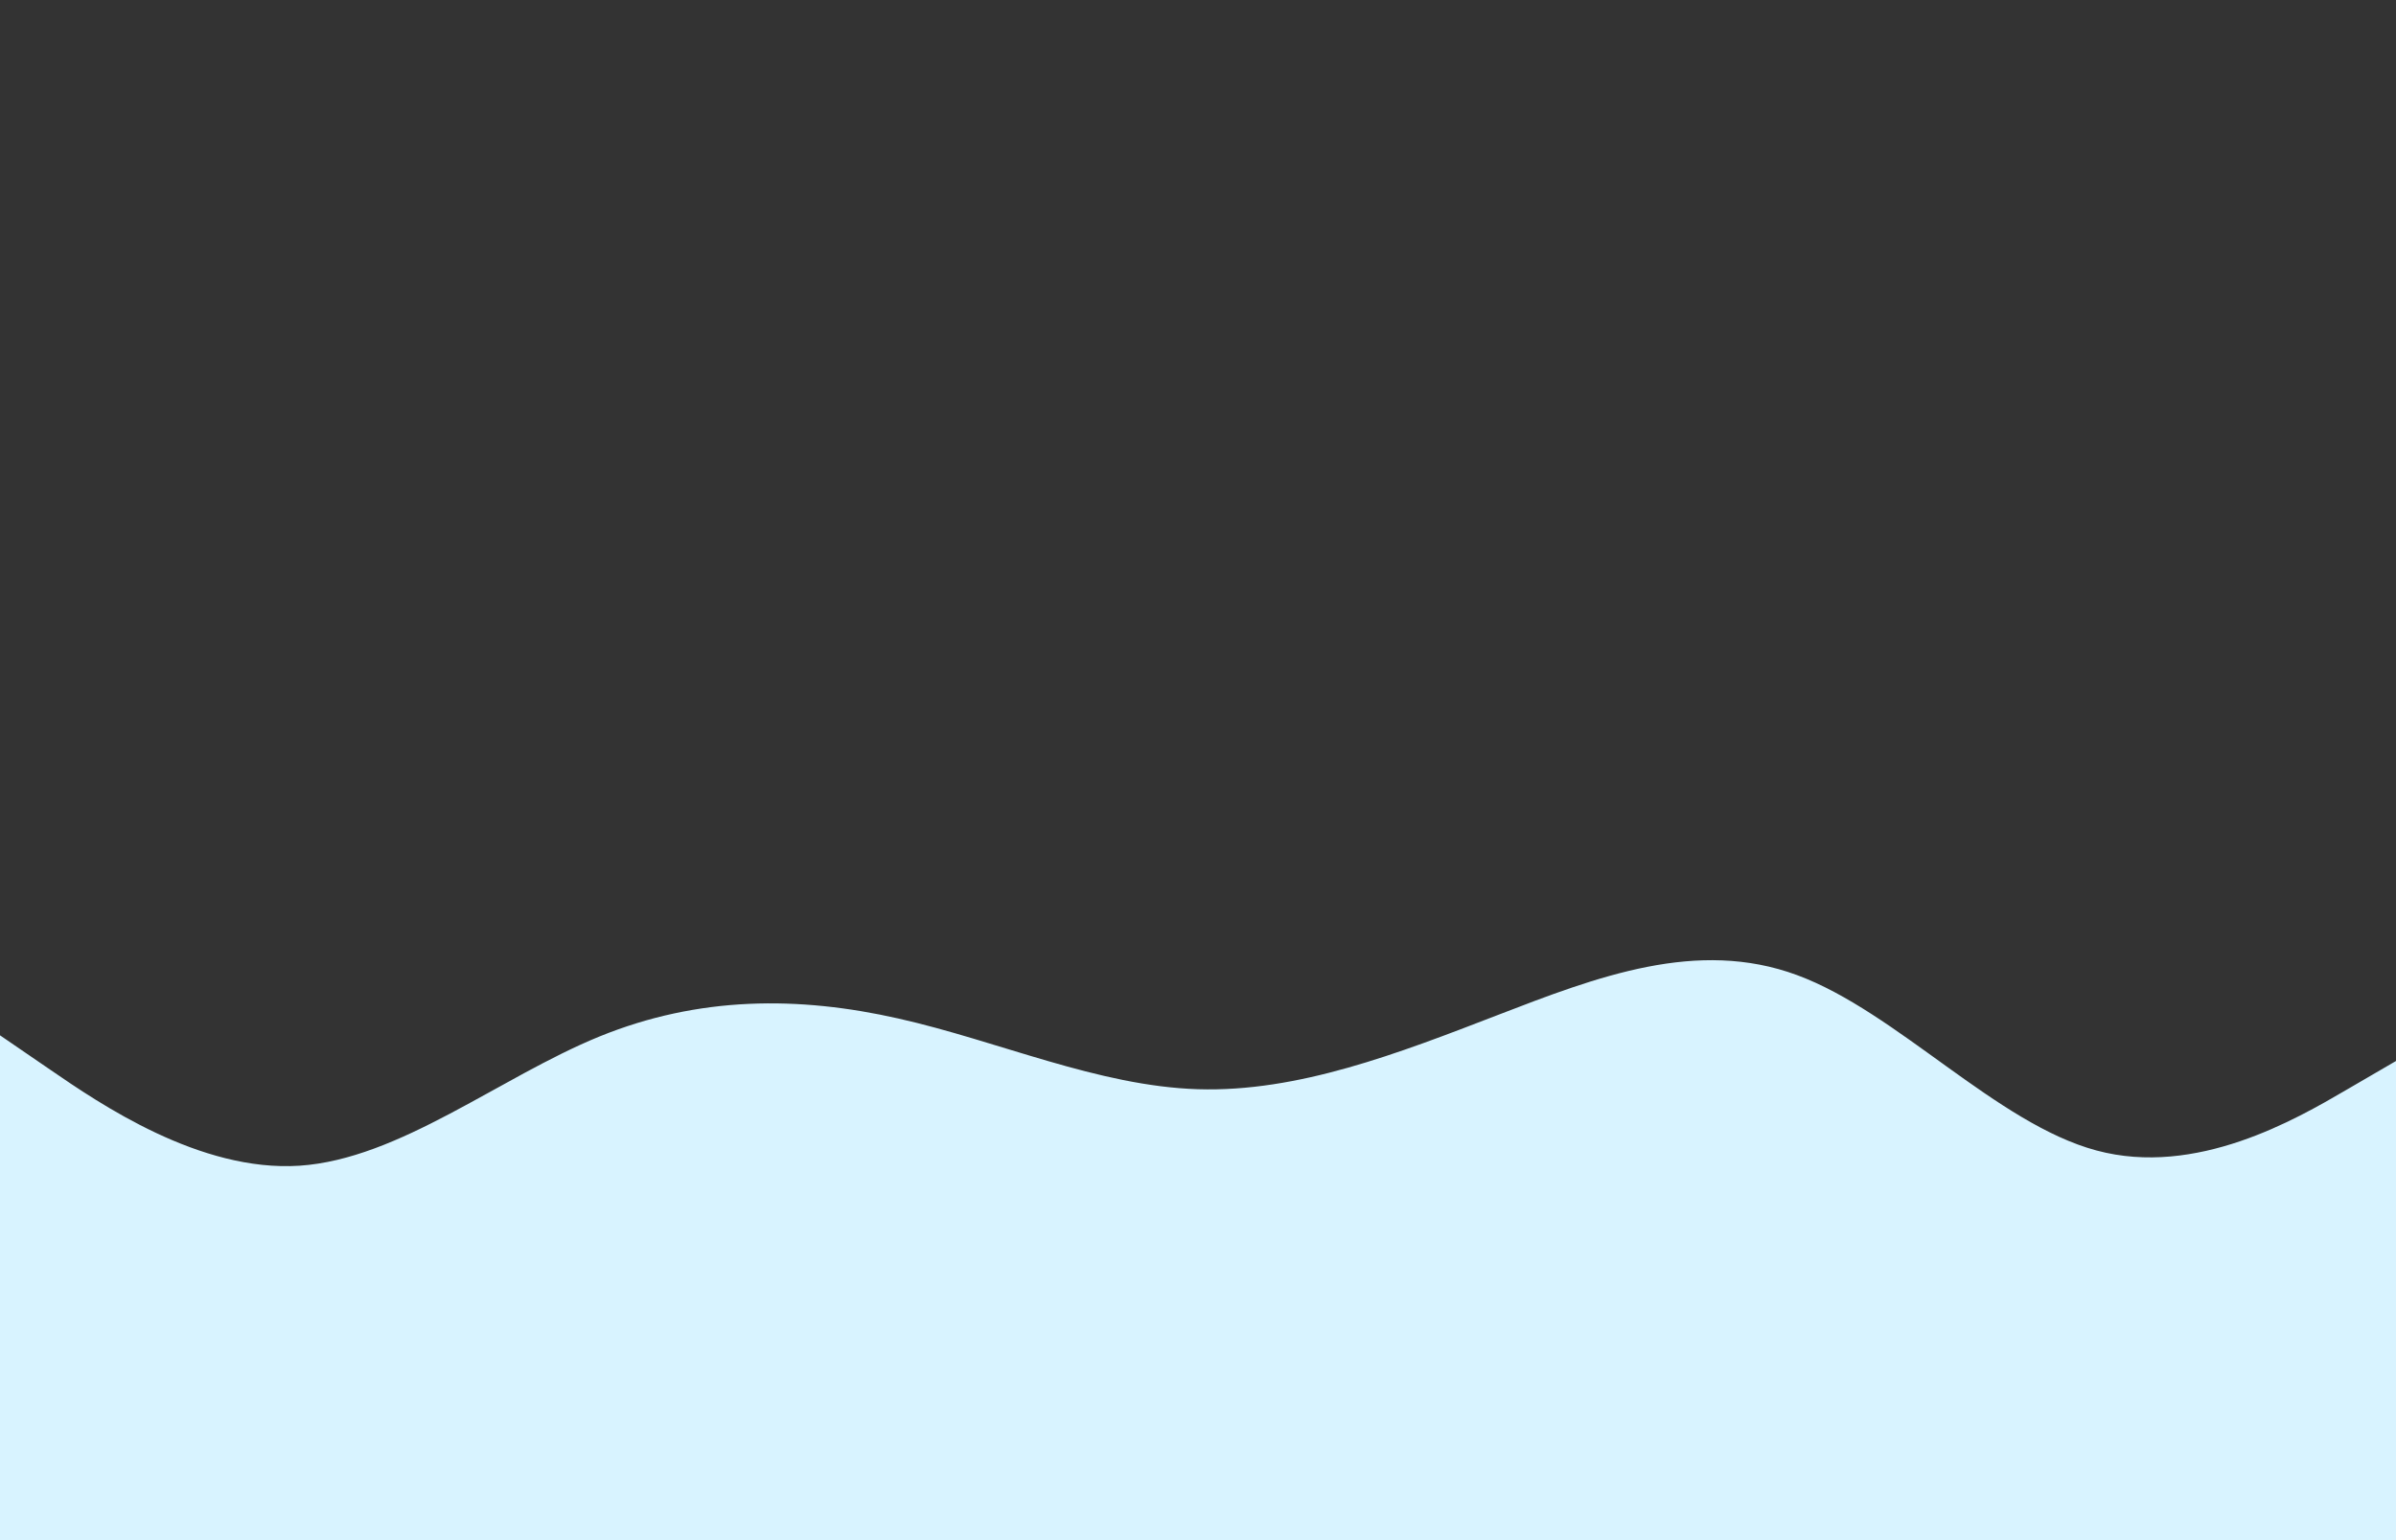 <svg id="visual" viewBox="0 0 1400 900" width="1400" height="900" xmlns="http://www.w3.org/2000/svg" xmlns:xlink="http://www.w3.org/1999/xlink" version="1.1"><rect x="0" y="0" width="1400" height="900" fill="#333333" stroke="none"/><path d="M0 605L29.2 625C58.3 645 116.7 685 175 681.2C233.3 677.3 291.7 629.7 350 605.8C408.3 582 466.7 582 525 595.2C583.3 608.3 641.7 634.7 700 636.5C758.3 638.3 816.7 615.7 875 593.2C933.3 570.7 991.7 548.3 1050 569.8C1108.3 591.3 1166.7 656.7 1225 672.3C1283.3 688 1341.7 654 1370.8 637L1400 620L1400 901L1370.8 901C1341.7 901 1283.3 901 1225 901C1166.7 901 1108.3 901 1050 901C991.7 901 933.3 901 875 901C816.7 901 758.3 901 700 901C641.7 901 583.3 901 525 901C466.7 901 408.3 901 350 901C291.7 901 233.3 901 175 901C116.7 901 58.3 901 29.2 901L0 901Z" fill="#d8f3ff" stroke-linecap="round" stroke-linejoin="miter"></path></svg>